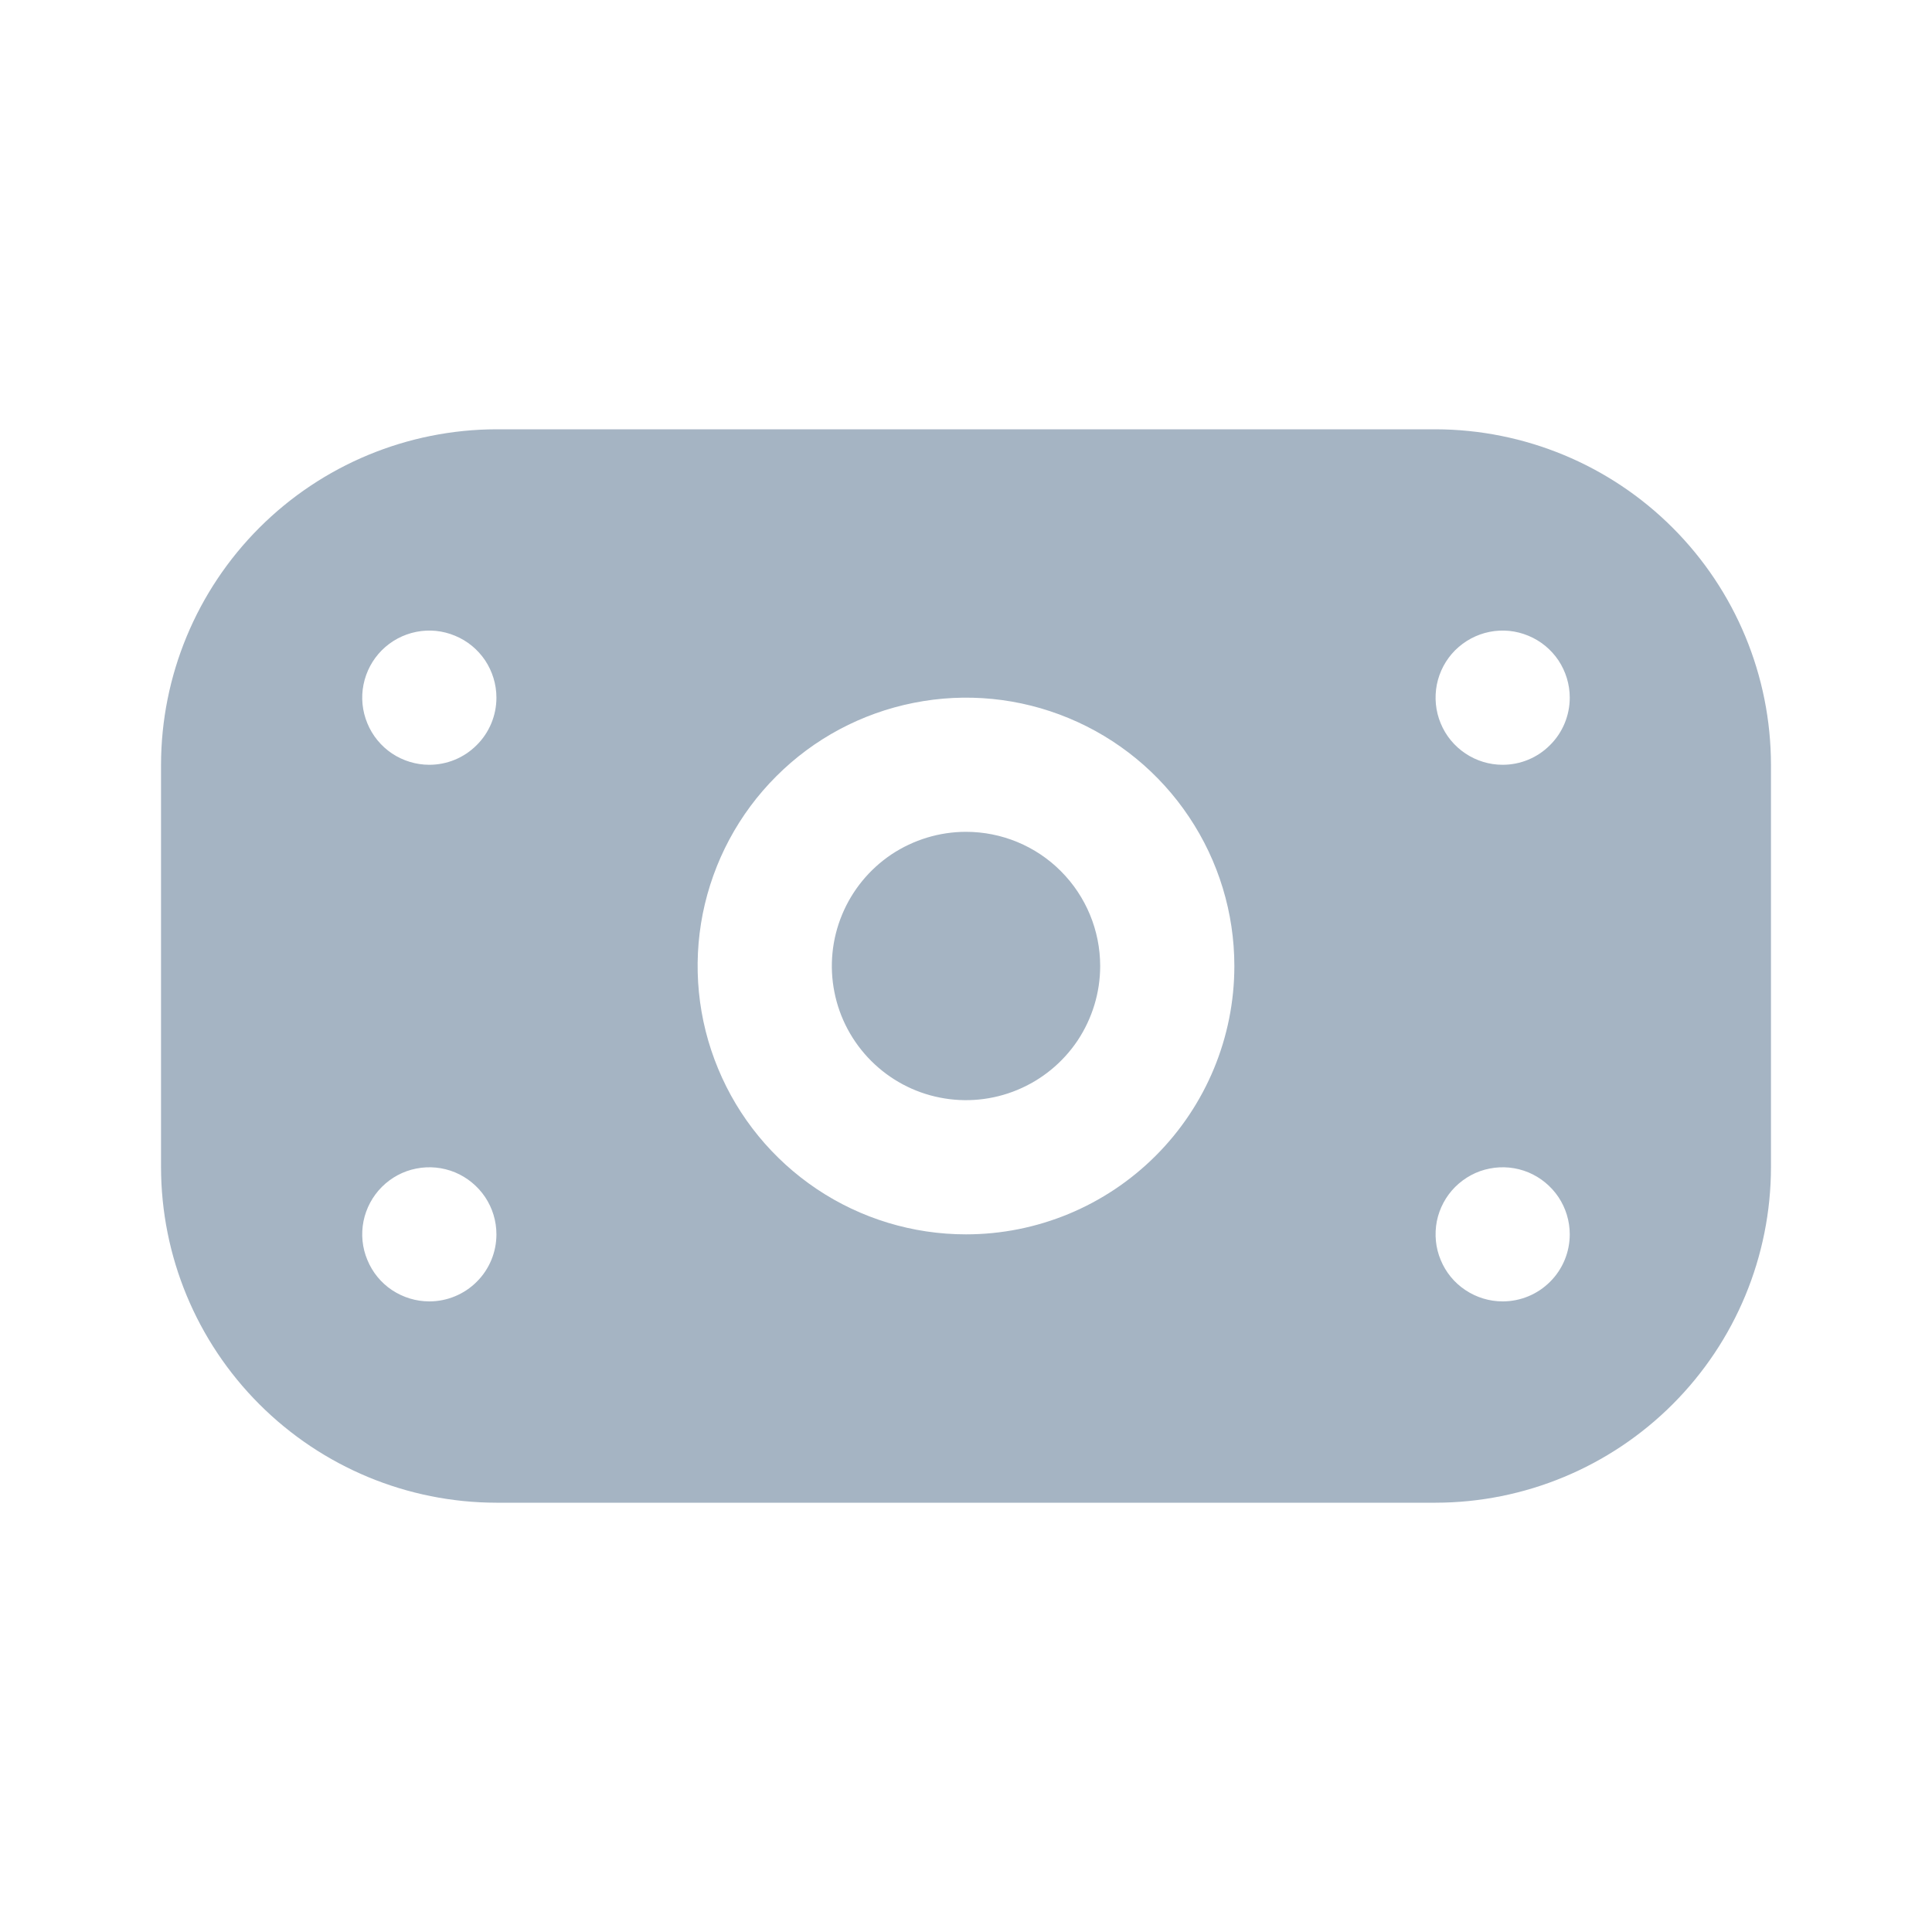 <svg width="20" height="20" viewBox="0 0 20 20" fill="none" xmlns="http://www.w3.org/2000/svg">
<path d="M14.861 4.444H5.139C4.218 4.446 3.336 4.812 2.685 5.463C2.034 6.114 1.668 6.996 1.667 7.917L1.667 12.083C1.668 13.004 2.034 13.886 2.685 14.537C3.336 15.188 4.218 15.555 5.139 15.556H14.861C15.781 15.555 16.664 15.188 17.315 14.537C17.966 13.886 18.332 13.004 18.333 12.083V7.917C18.332 6.996 17.966 6.114 17.315 5.463C16.664 4.812 15.781 4.446 14.861 4.444ZM4.444 13.472C4.307 13.472 4.173 13.431 4.058 13.355C3.944 13.279 3.855 13.17 3.803 13.043C3.75 12.917 3.736 12.777 3.763 12.642C3.79 12.508 3.856 12.384 3.953 12.287C4.05 12.19 4.174 12.123 4.309 12.097C4.444 12.07 4.583 12.084 4.71 12.136C4.837 12.189 4.945 12.278 5.022 12.392C5.098 12.506 5.139 12.64 5.139 12.778C5.139 12.962 5.066 13.139 4.935 13.269C4.805 13.399 4.628 13.472 4.444 13.472ZM4.444 7.917C4.307 7.917 4.173 7.876 4.058 7.8C3.944 7.723 3.855 7.615 3.803 7.488C3.75 7.361 3.736 7.221 3.763 7.087C3.79 6.952 3.856 6.828 3.953 6.731C4.05 6.634 4.174 6.568 4.309 6.541C4.444 6.514 4.583 6.528 4.71 6.581C4.837 6.633 4.945 6.722 5.022 6.836C5.098 6.951 5.139 7.085 5.139 7.222C5.139 7.406 5.066 7.583 4.935 7.713C4.805 7.844 4.628 7.917 4.444 7.917ZM10 12.778C9.45 12.778 8.913 12.615 8.457 12.31C8 12.004 7.644 11.571 7.434 11.063C7.223 10.556 7.168 9.997 7.275 9.458C7.383 8.919 7.647 8.424 8.036 8.036C8.424 7.647 8.919 7.383 9.458 7.276C9.997 7.168 10.555 7.223 11.063 7.434C11.57 7.644 12.004 8 12.309 8.457C12.615 8.914 12.778 9.451 12.778 10C12.778 10.737 12.485 11.443 11.964 11.964C11.443 12.485 10.737 12.778 10 12.778ZM15.555 13.472C15.418 13.472 15.284 13.431 15.17 13.355C15.055 13.279 14.966 13.17 14.914 13.043C14.861 12.917 14.848 12.777 14.874 12.642C14.901 12.508 14.967 12.384 15.064 12.287C15.162 12.19 15.285 12.123 15.42 12.097C15.555 12.07 15.694 12.084 15.821 12.136C15.948 12.189 16.056 12.278 16.133 12.392C16.209 12.506 16.25 12.64 16.25 12.778C16.25 12.962 16.177 13.139 16.046 13.269C15.916 13.399 15.74 13.472 15.555 13.472ZM15.555 7.917C15.418 7.917 15.284 7.876 15.17 7.8C15.055 7.723 14.966 7.615 14.914 7.488C14.861 7.361 14.848 7.221 14.874 7.087C14.901 6.952 14.967 6.828 15.064 6.731C15.162 6.634 15.285 6.568 15.42 6.541C15.555 6.514 15.694 6.528 15.821 6.581C15.948 6.633 16.056 6.722 16.133 6.836C16.209 6.951 16.25 7.085 16.25 7.222C16.25 7.406 16.177 7.583 16.046 7.713C15.916 7.844 15.74 7.917 15.555 7.917ZM11.389 10C11.389 10.275 11.307 10.543 11.155 10.772C11.002 11 10.785 11.178 10.531 11.283C10.278 11.388 9.998 11.416 9.729 11.362C9.459 11.309 9.212 11.176 9.018 10.982C8.824 10.788 8.691 10.54 8.638 10.271C8.584 10.002 8.612 9.722 8.717 9.469C8.822 9.215 9 8.998 9.228 8.845C9.457 8.693 9.725 8.611 10 8.611C10.368 8.611 10.722 8.757 10.982 9.018C11.242 9.278 11.389 9.632 11.389 10Z" fill="#A5B4C3"/>
</svg>
